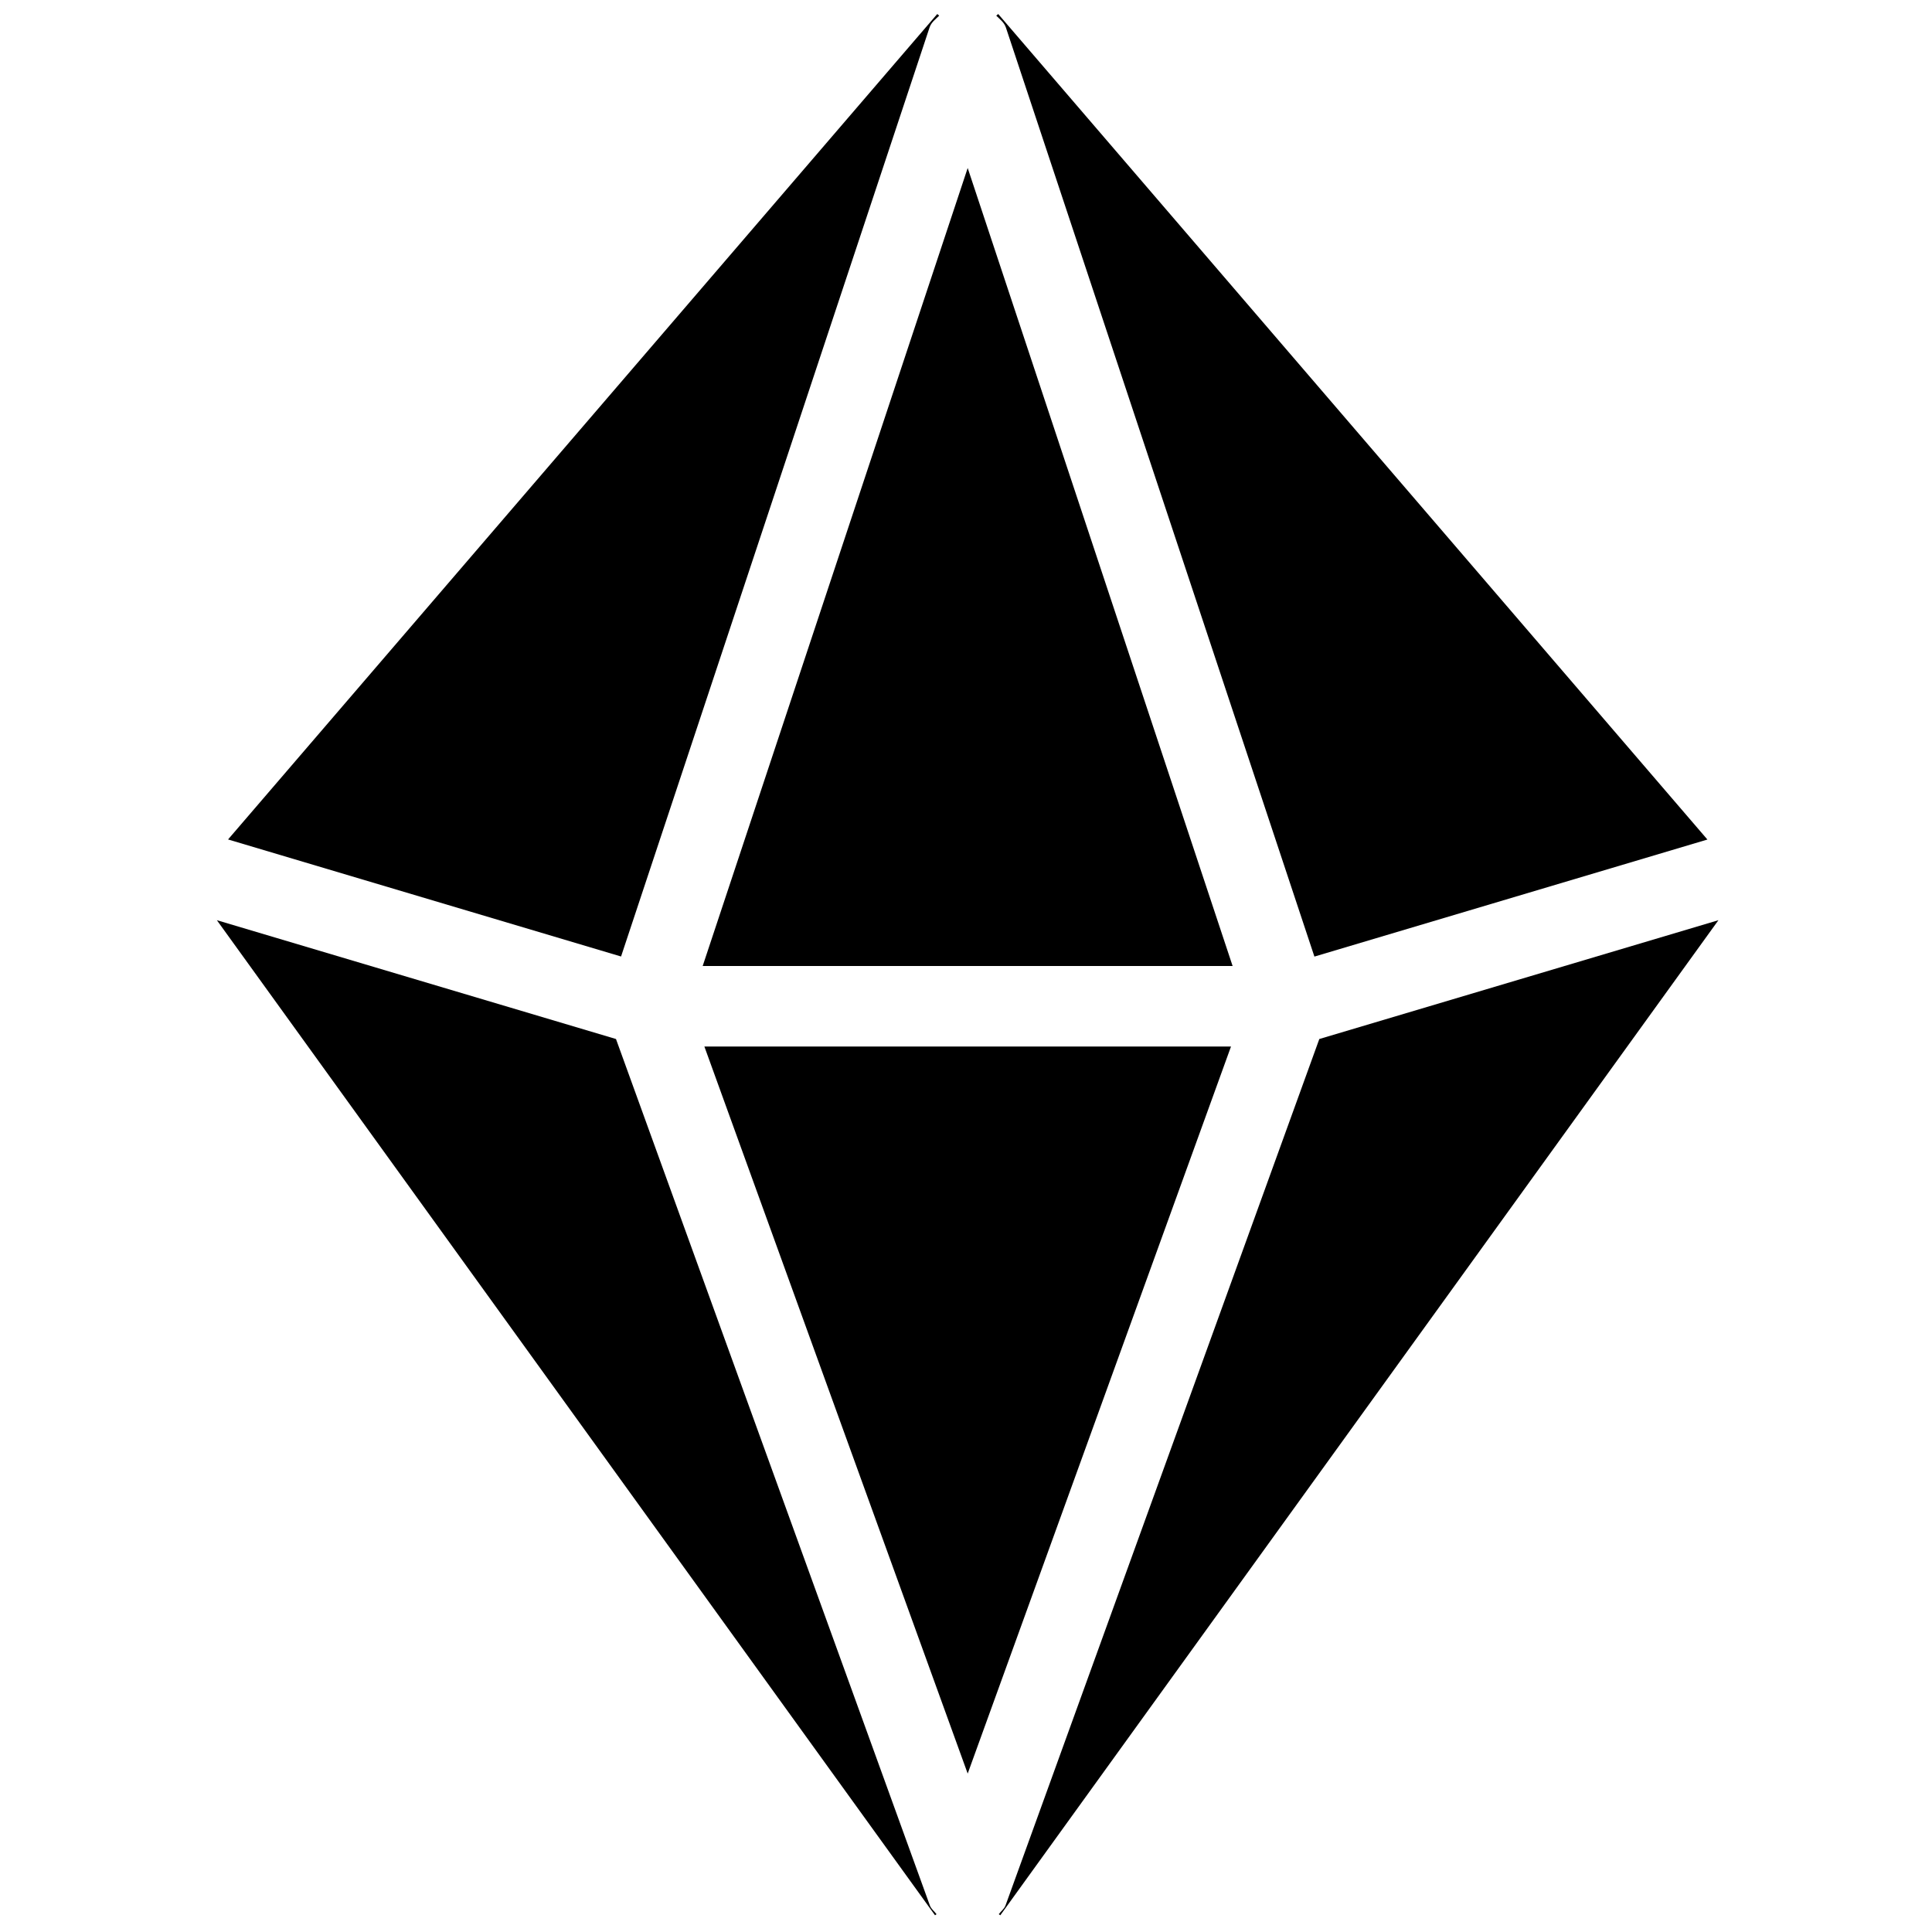 <?xml version="1.0" encoding="utf-8"?>
<!-- Generator: Adobe Illustrator 19.2.1, SVG Export Plug-In . SVG Version: 6.00 Build 0)  -->
<svg version="1.1" xmlns="http://www.w3.org/2000/svg" xmlns:xlink="http://www.w3.org/1999/xlink" x="0px" y="0px" width="24px"
	 height="24px" viewBox="0 0 24 24" enable-background="new 0 0 24 24" xml:space="preserve">
<g id="Filled_Icon">
	<g>
		<polygon points="15.312,12 12.021,2.087 8.729,12 		"/>
		<polygon points="15.292,13 8.75,13 12.021,22.032 		"/>
		<path d="M12.496,0.343l3.832,11.54l4.882-1.454L12.4,0.174l-0.024,0.021C12.421,0.24,12.474,0.277,12.496,0.343z"/>
		<path d="M7.715,11.882l3.832-11.54c0.022-0.066,0.075-0.103,0.12-0.147l-0.024-0.021l-8.81,10.254L7.715,11.882z"/>
		<path d="M11.551,23.67L7.652,12.907l-4.958-1.476l8.921,12.361l0.019-0.013C11.607,23.742,11.567,23.715,11.551,23.67z"/>
		<path d="M16.389,12.907L12.491,23.67c-0.017,0.045-0.056,0.071-0.084,0.109l0.019,0.013l8.921-12.361L16.389,12.907z"/>
	</g>
</g>
<g id="Invisible_Shape">
	<rect x="0.001" fill="none" width="24" height="24"/>
</g>
</svg>

